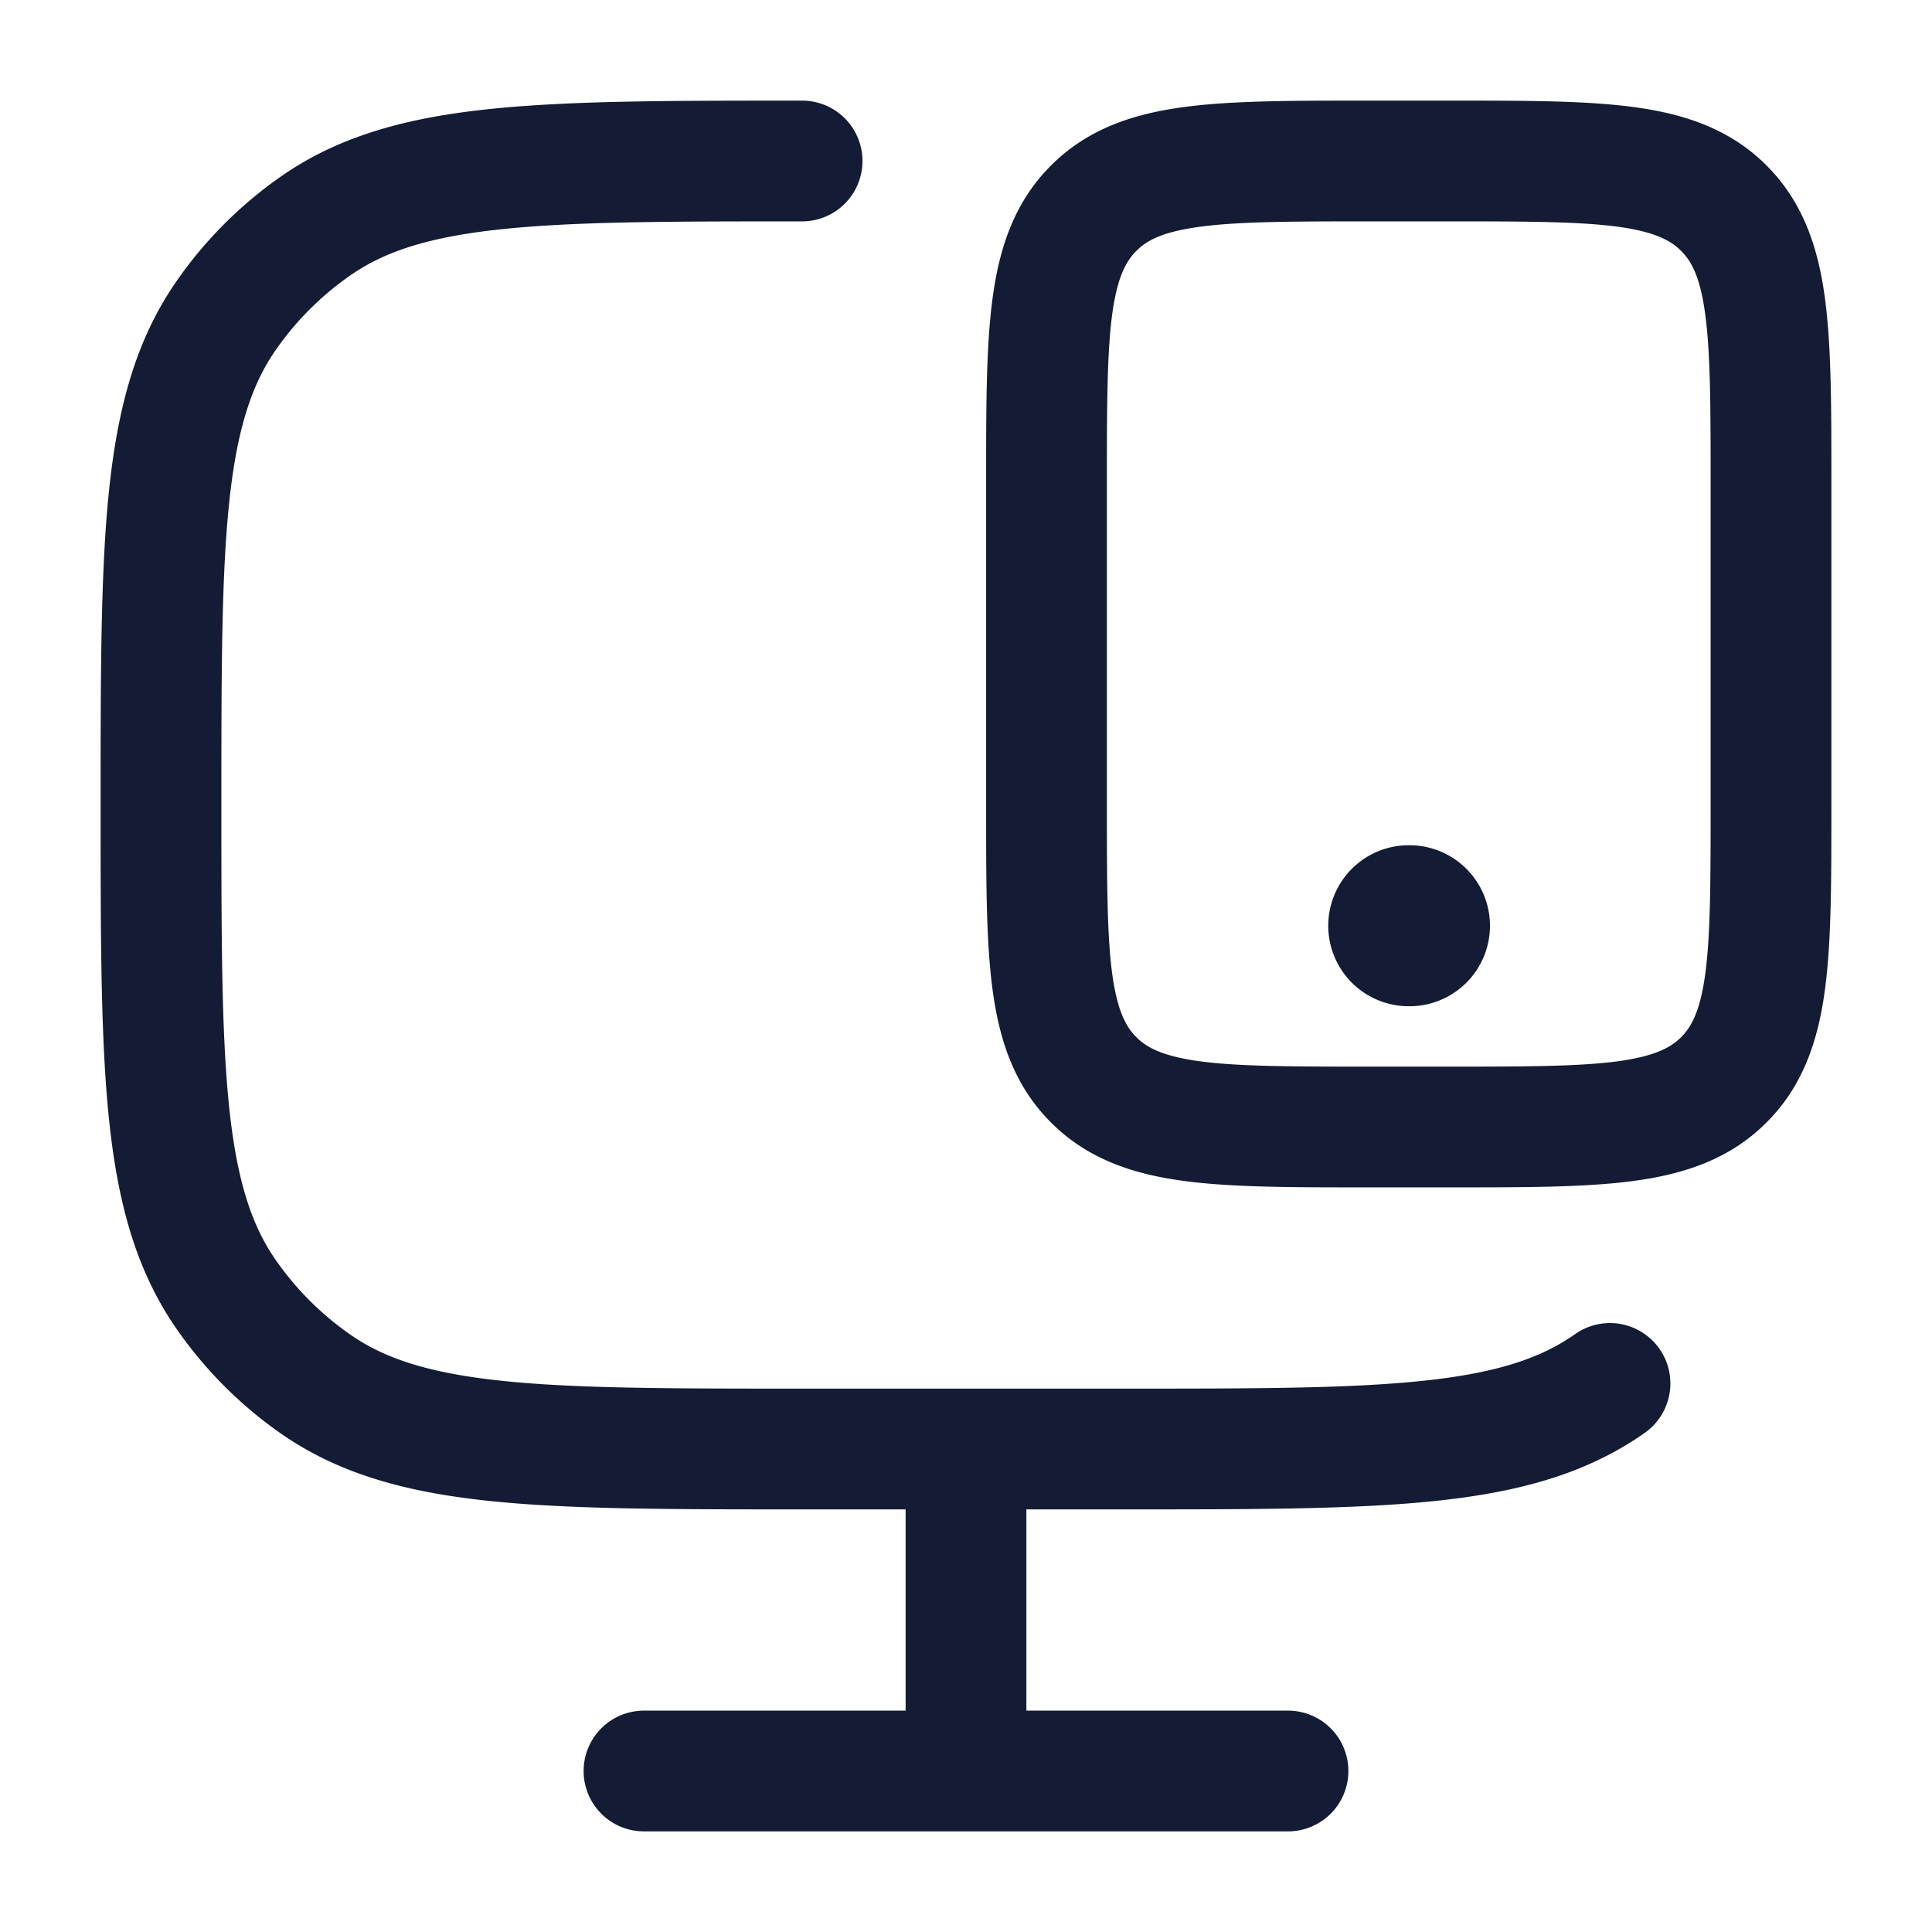 <svg xmlns="http://www.w3.org/2000/svg" width="24" height="24" fill="none"><path fill="#141B34" fill-rule="evenodd" d="M16.948 1.25h1.104c.899 0 1.648 0 2.242.08.628.084 1.195.27 1.65.725.456.456.642 1.023.726 1.65.08.595.08 1.344.08 2.243v4.104c0 .899 0 1.648-.08 2.242-.084.628-.27 1.195-.726 1.65-.455.456-1.022.642-1.65.726-.594.08-1.343.08-2.242.08h-1.104c-.899 0-1.648 0-2.242-.08-.628-.084-1.195-.27-1.65-.726-.456-.455-.642-1.022-.726-1.65-.08-.594-.08-1.344-.08-2.242V5.948c0-.899 0-1.648.08-2.242.084-.628.27-1.195.726-1.65.455-.456 1.022-.642 1.65-.726.594-.08 1.343-.08 2.242-.08m-2.043 1.567c-.461.062-.659.169-.789.3s-.237.327-.3.788c-.064.483-.066 1.131-.066 2.095v4c0 .964.002 1.612.066 2.095.063.461.17.659.3.789s.328.237.79.3c.482.064 1.13.066 2.094.066h1c.964 0 1.612-.002 2.095-.066.461-.063.659-.17.789-.3s.237-.328.3-.79c.064-.482.066-1.13.066-2.094V6c0-.964-.002-1.612-.067-2.095-.062-.461-.169-.659-.3-.789s-.327-.237-.788-.3c-.483-.064-1.131-.066-2.095-.066h-1c-.964 0-1.612.002-2.095.067M9.92 1.25h.044a.75.75 0 0 1 0 1.5c-1.648 0-2.826.001-3.738.098-.899.095-1.453.276-1.884.58a3.7 3.7 0 0 0-.917.92c-.302.434-.483.992-.578 1.896-.096.917-.097 2.1-.097 3.756s.001 2.84.097 3.756c.095.904.276 1.462.578 1.896.25.359.56.67.917.92.431.304.985.485 1.884.58.912.097 2.09.098 3.738.098h3.982c1.649 0 2.826-.001 3.738-.098.899-.095 1.453-.276 1.884-.58a.75.75 0 0 1 .863 1.228c-.725.51-1.566.736-2.589.844-1 .106-2.257.106-3.852.106h-1.24v2.5H16a.75.75 0 0 1 0 1.5H8a.75.75 0 0 1 0-1.5h3.25v-2.5H9.92c-1.595 0-2.852 0-3.852-.106-1.023-.108-1.864-.334-2.59-.844a5.2 5.2 0 0 1-1.283-1.29c-.507-.728-.732-1.57-.84-2.597-.105-1.005-.105-2.267-.105-3.87v-.086c0-1.603 0-2.865.105-3.87.108-1.026.333-1.87.84-2.597A5.2 5.2 0 0 1 3.479 2.2c.725-.51 1.566-.736 2.589-.844 1-.106 2.257-.106 3.852-.106m7.58 9.25a1 1 0 1 0 0 2h.009a1 1 0 1 0 0-2z" clip-rule="evenodd"/></svg>